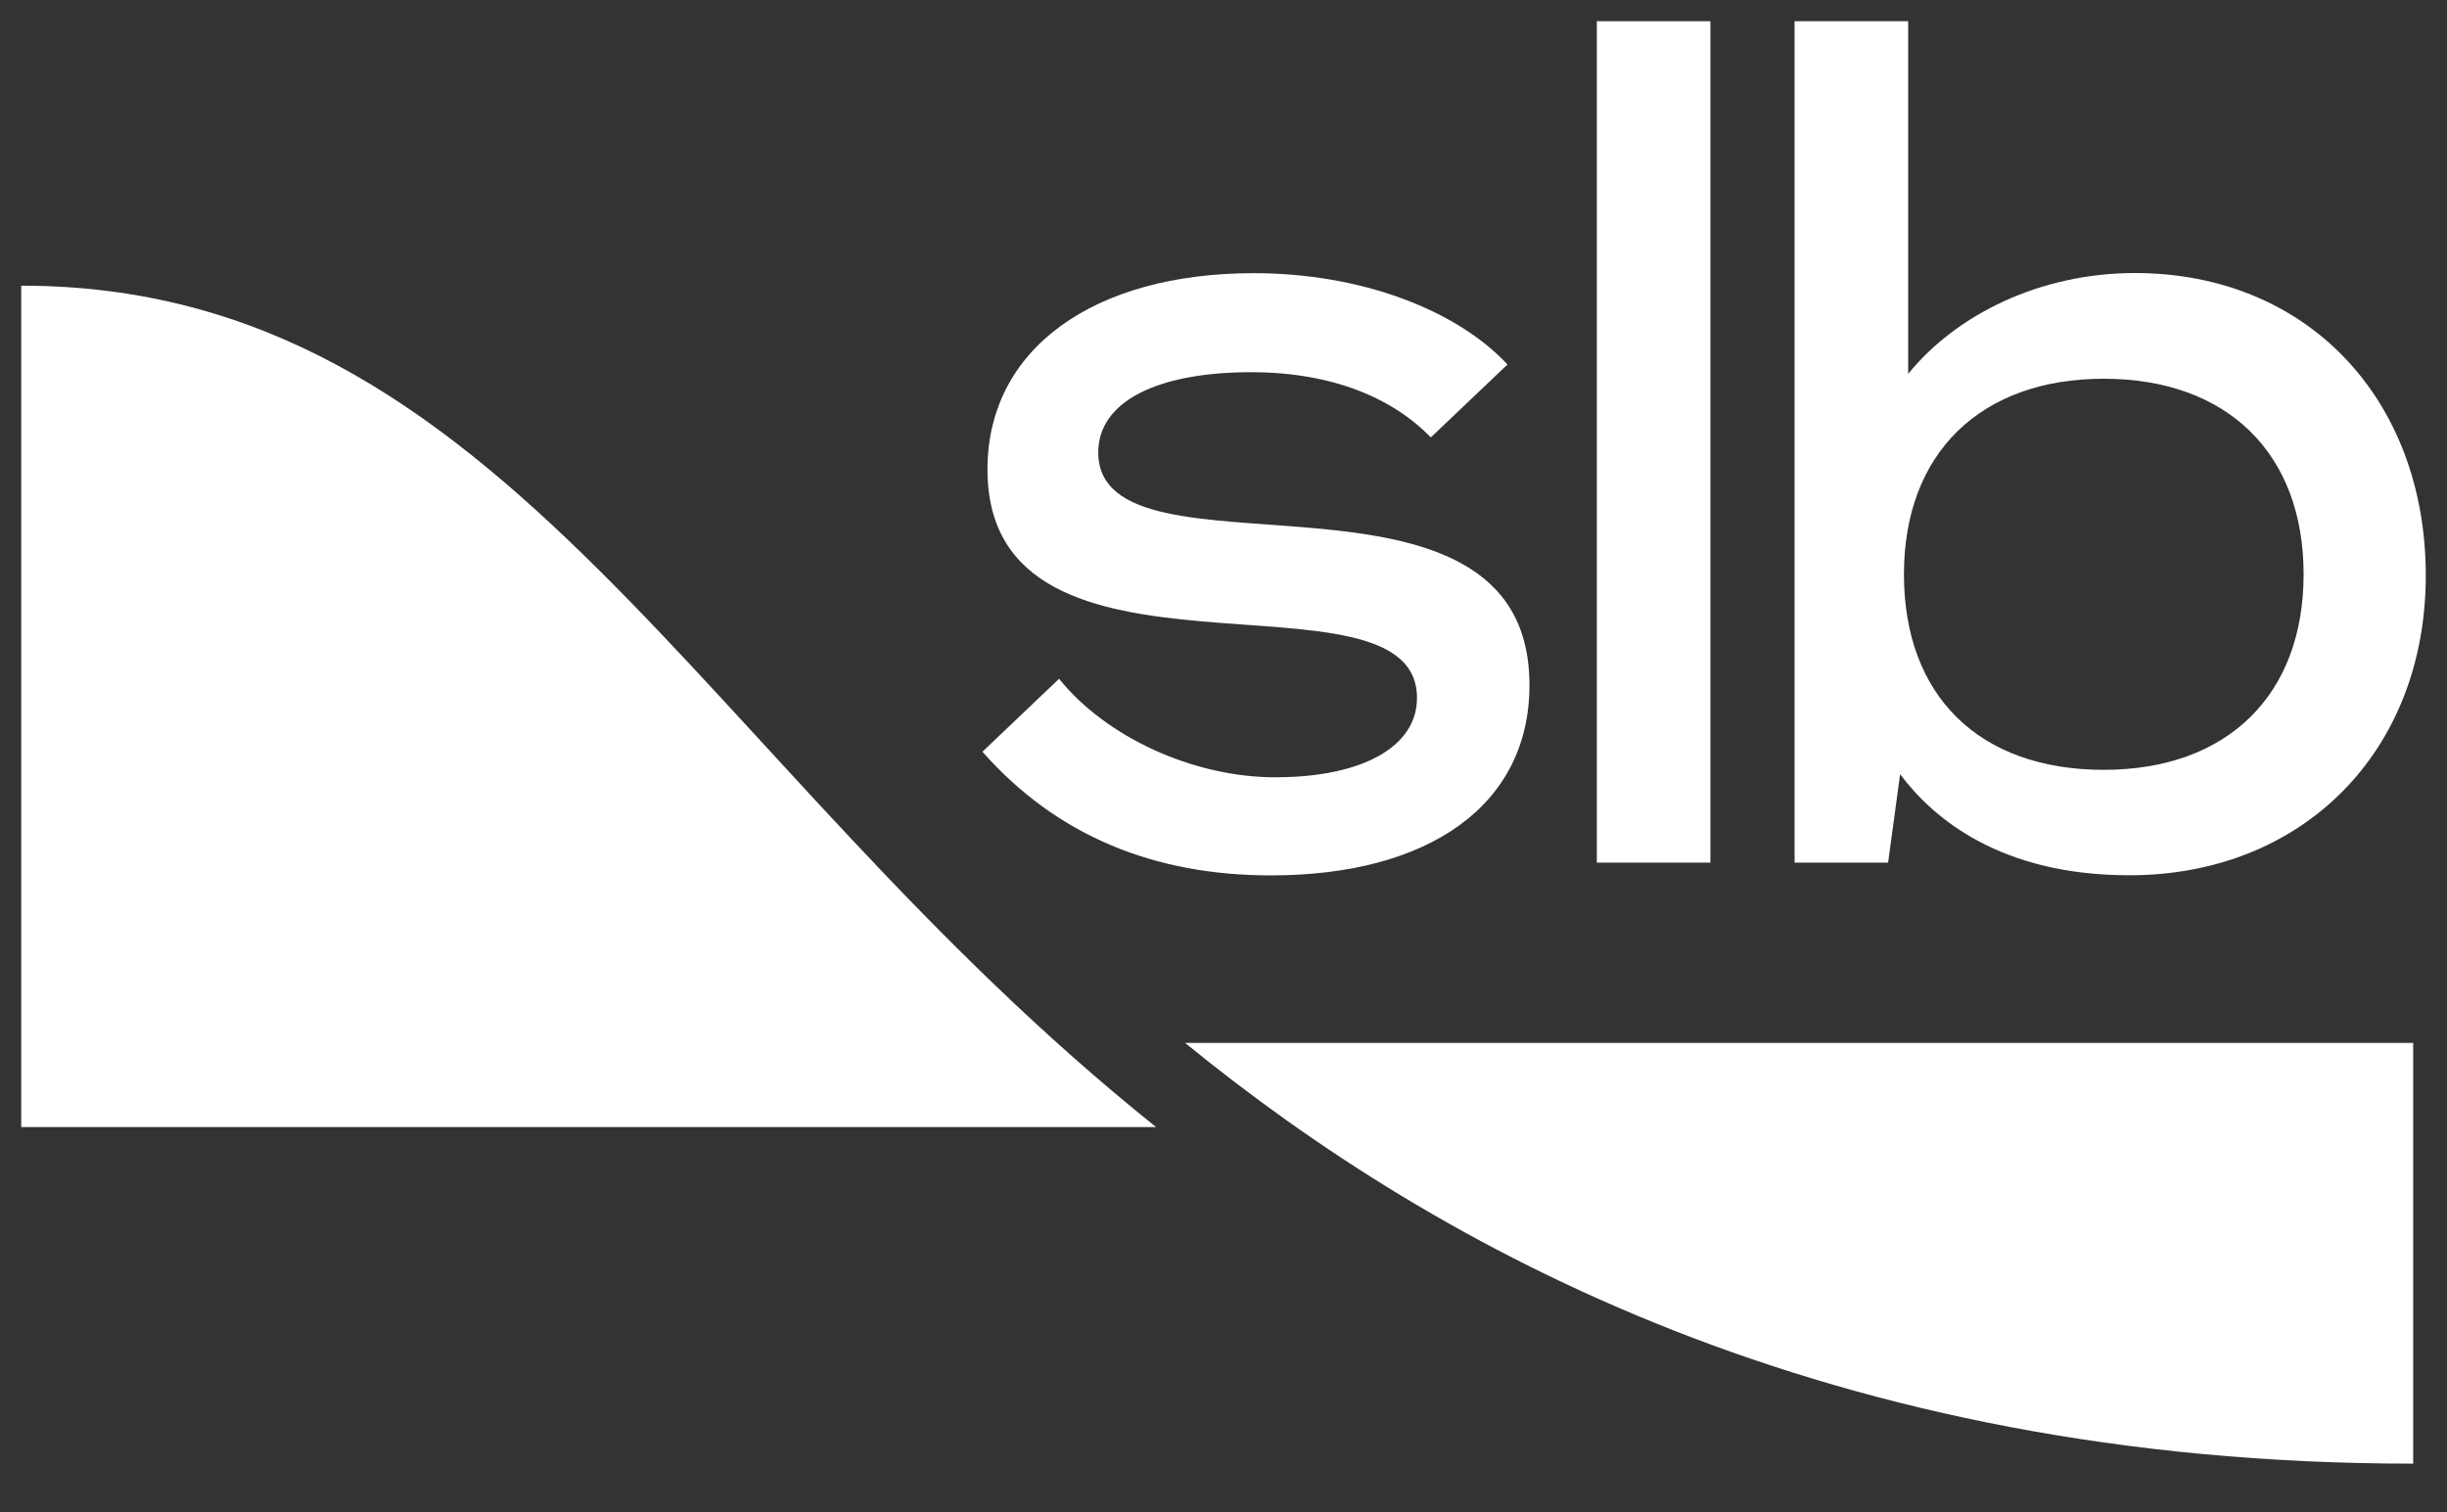<svg width="55" height="34" viewBox="0 0 55 34" fill="none" xmlns="http://www.w3.org/2000/svg">
<rect x="0" y="0" width="55" height="34" fill="#333333" stroke="none"/>
<path d="M25.985 25.337C15.642 17.056 11.328 6.422 0.477 6.422V25.337H25.985Z" fill="white"/>
<path d="M47.985 6.138C45.873 6.138 43.984 7.056 42.889 8.405V0.477H40.336V19.392H42.438L42.708 17.404C43.449 18.396 44.96 19.676 47.862 19.676C51.761 19.676 54.523 16.889 54.523 12.938C54.523 8.987 51.873 6.138 47.985 6.138H47.985ZM47.285 17.306C44.473 17.306 42.794 15.632 42.794 12.91C42.794 10.189 44.514 8.514 47.285 8.514C50.057 8.514 51.777 10.189 51.777 12.91C51.777 15.632 50.057 17.306 47.285 17.306Z" fill="white"/>
<path d="M38.444 0.477H35.891V19.392H38.444V0.477Z" fill="white"/>
<path d="M28.672 17.474C26.81 17.474 24.855 16.565 23.804 15.259L22.082 16.899C23.762 18.802 25.959 19.679 28.562 19.679C32.135 19.679 34.377 18.087 34.377 15.403C34.377 9.824 24.685 13.313 24.685 10.169C24.685 9.018 26.027 8.367 28.117 8.367C29.98 8.367 31.324 8.97 32.16 9.833L33.883 8.194C32.742 6.968 30.595 6.141 28.181 6.141C24.571 6.141 22.195 7.849 22.195 10.552C22.195 15.978 31.849 12.527 31.849 15.69C31.849 16.802 30.591 17.473 28.672 17.473L28.672 17.474Z" fill="white"/>
<path d="M54.24 23.445H26.637C32.335 28.095 41.083 32.903 54.24 32.903V23.445Z" fill="white"/>
</svg>

